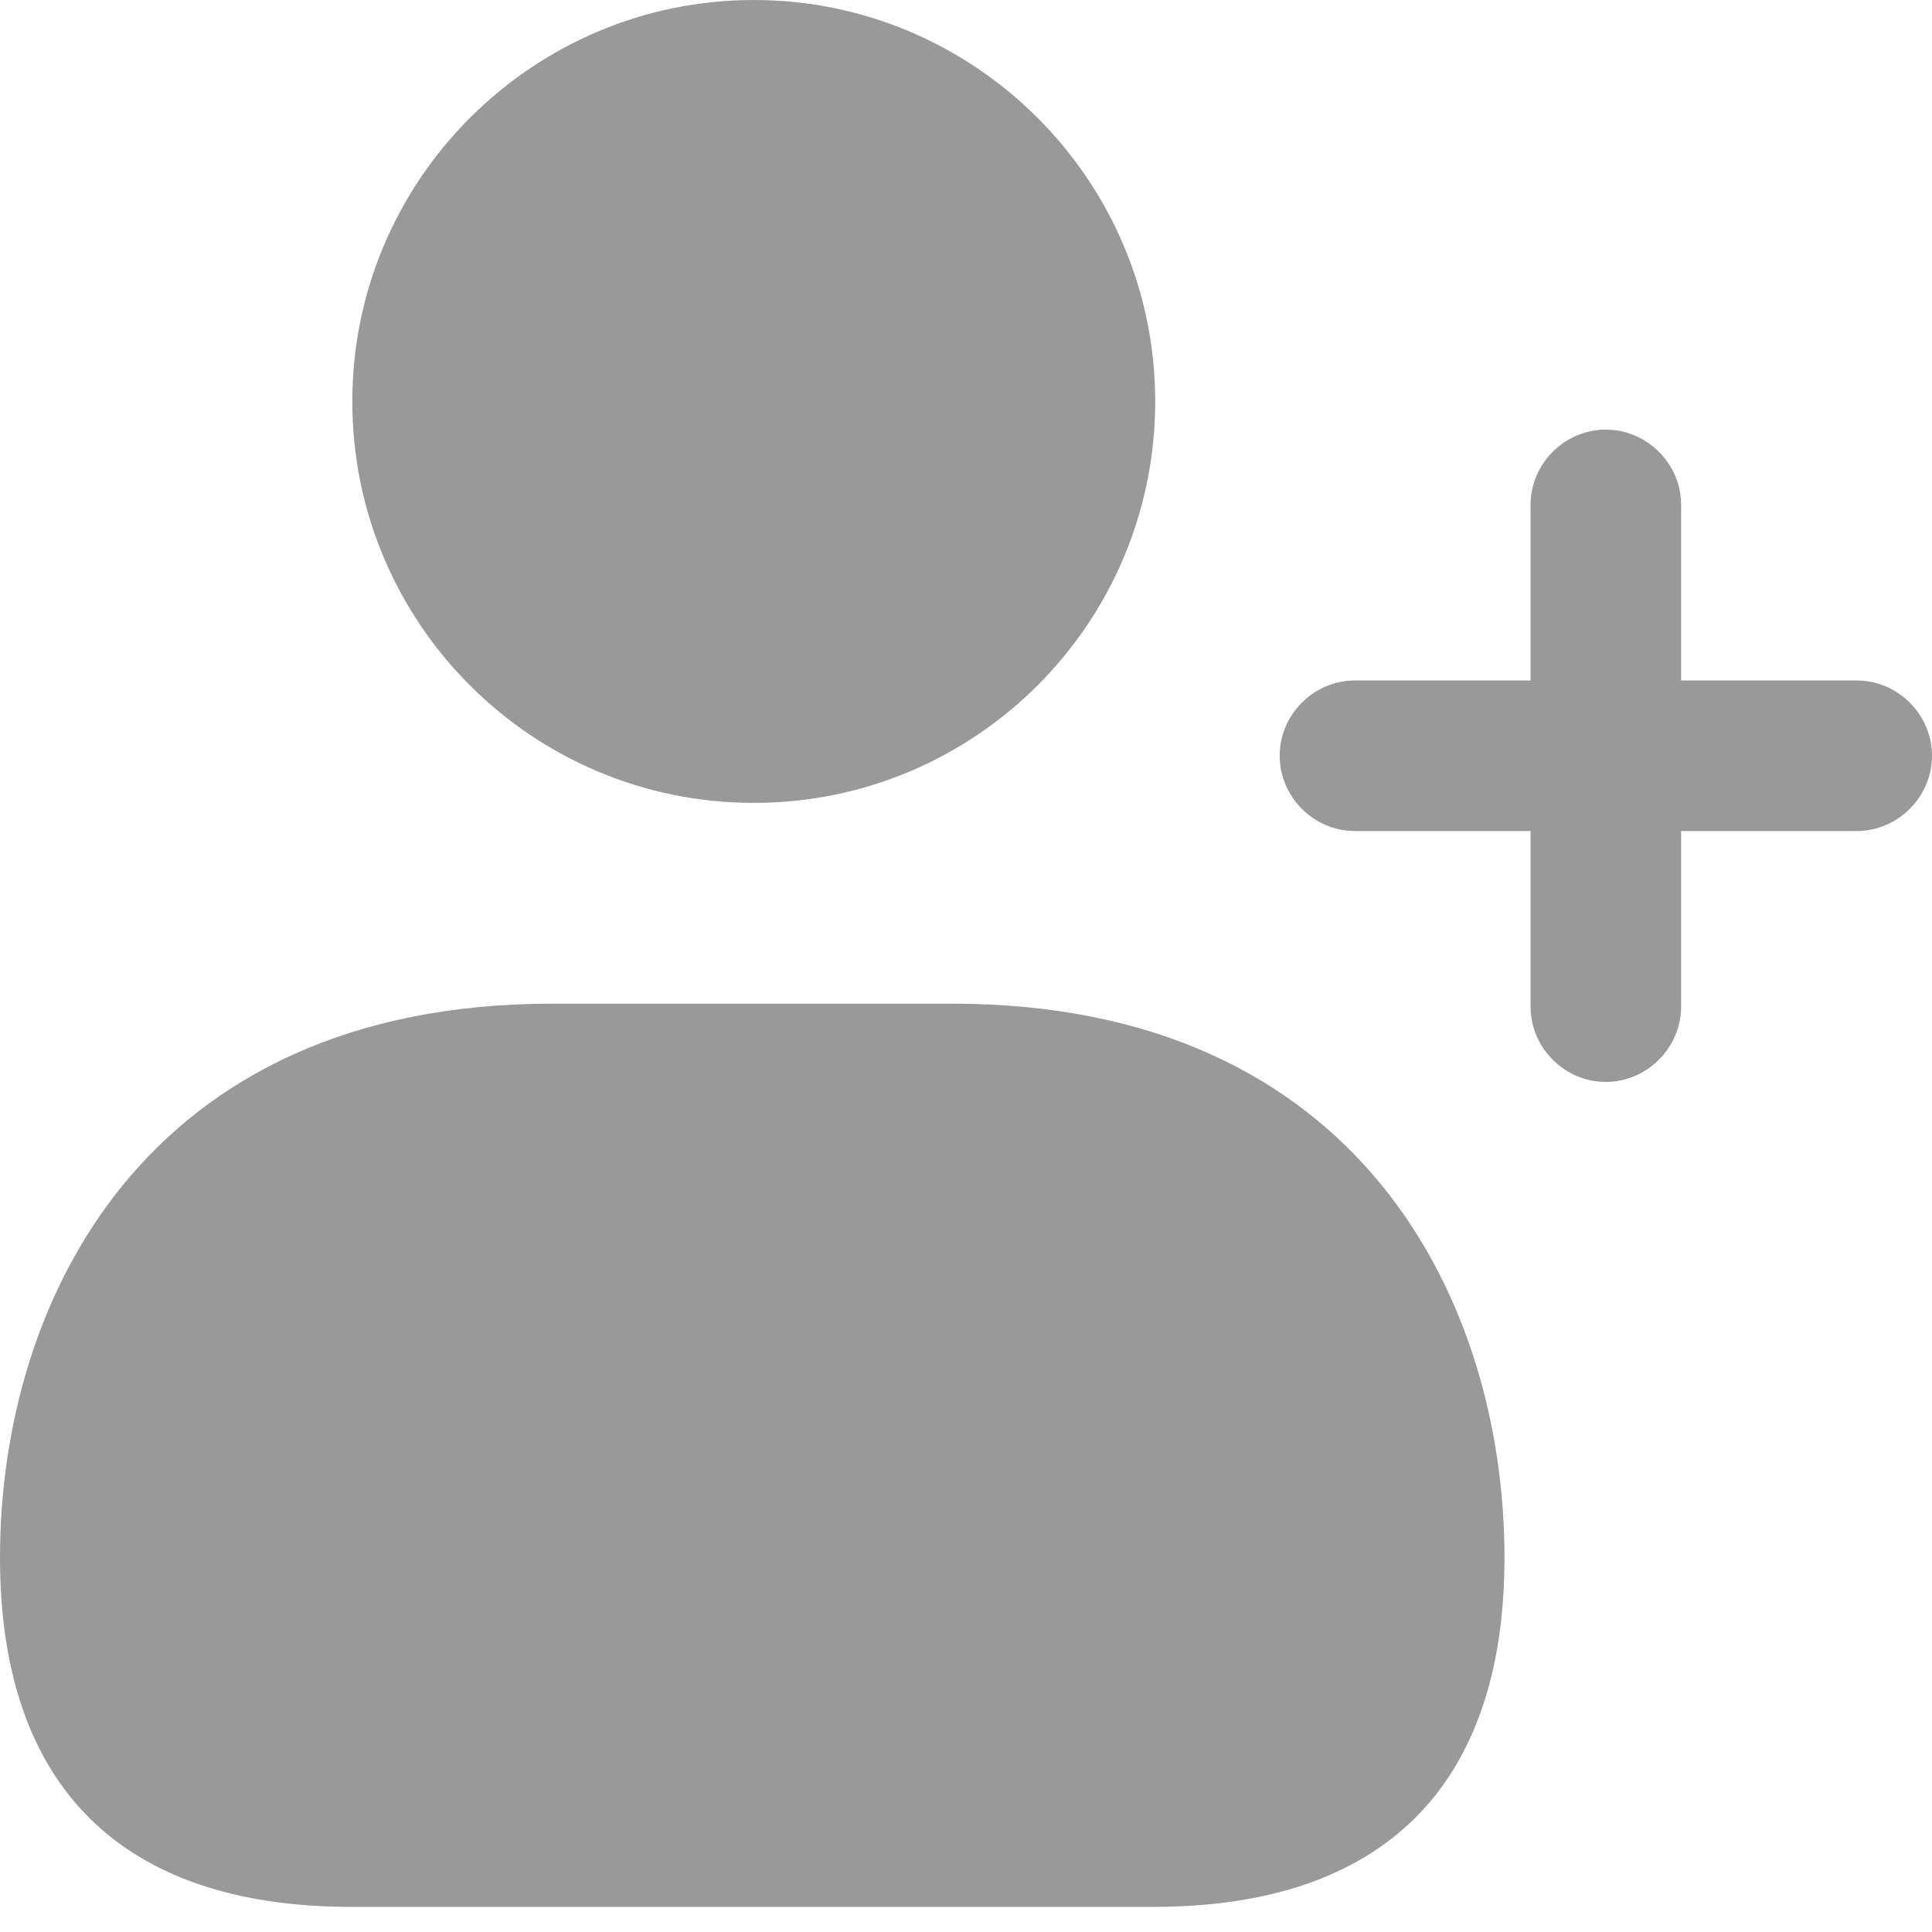 <svg width="14" height="14" viewBox="0 0 14 14" fill="none" xmlns="http://www.w3.org/2000/svg">
<g clip-path="url(#clip0_18297_79917)">
<path d="M14 5.476C14 5.775 13.753 6.022 13.454 6.022H12.182V7.295C12.182 7.593 11.934 7.84 11.636 7.84C11.338 7.84 11.091 7.593 11.091 7.295V6.022H9.818C9.52 6.022 9.273 5.775 9.273 5.476C9.273 5.178 9.52 4.931 9.818 4.931H11.091V3.658C11.091 3.36 11.338 3.113 11.636 3.113C11.934 3.113 12.182 3.36 12.182 3.658V4.931H13.454C13.753 4.931 14 5.178 14 5.476ZM5.462 5.818C7.069 5.818 8.371 4.516 8.371 2.909C8.371 1.302 7.062 0 5.462 0C3.862 0 2.553 1.302 2.553 2.909C2.553 4.516 3.855 5.818 5.462 5.818ZM6.909 7.273H4C1.047 7.273 0 9.433 0 11.287C0 12.945 0.88 13.818 2.545 13.818H8.356C10.022 13.818 10.902 12.945 10.902 11.287C10.902 9.433 9.855 7.273 6.902 7.273H6.909Z" fill="#999999"/>
</g>
<defs>
<clipPath id="clip0_18297_79917">
<rect width="14" height="13.818" fill="white"/>
</clipPath>
</defs>
</svg>
